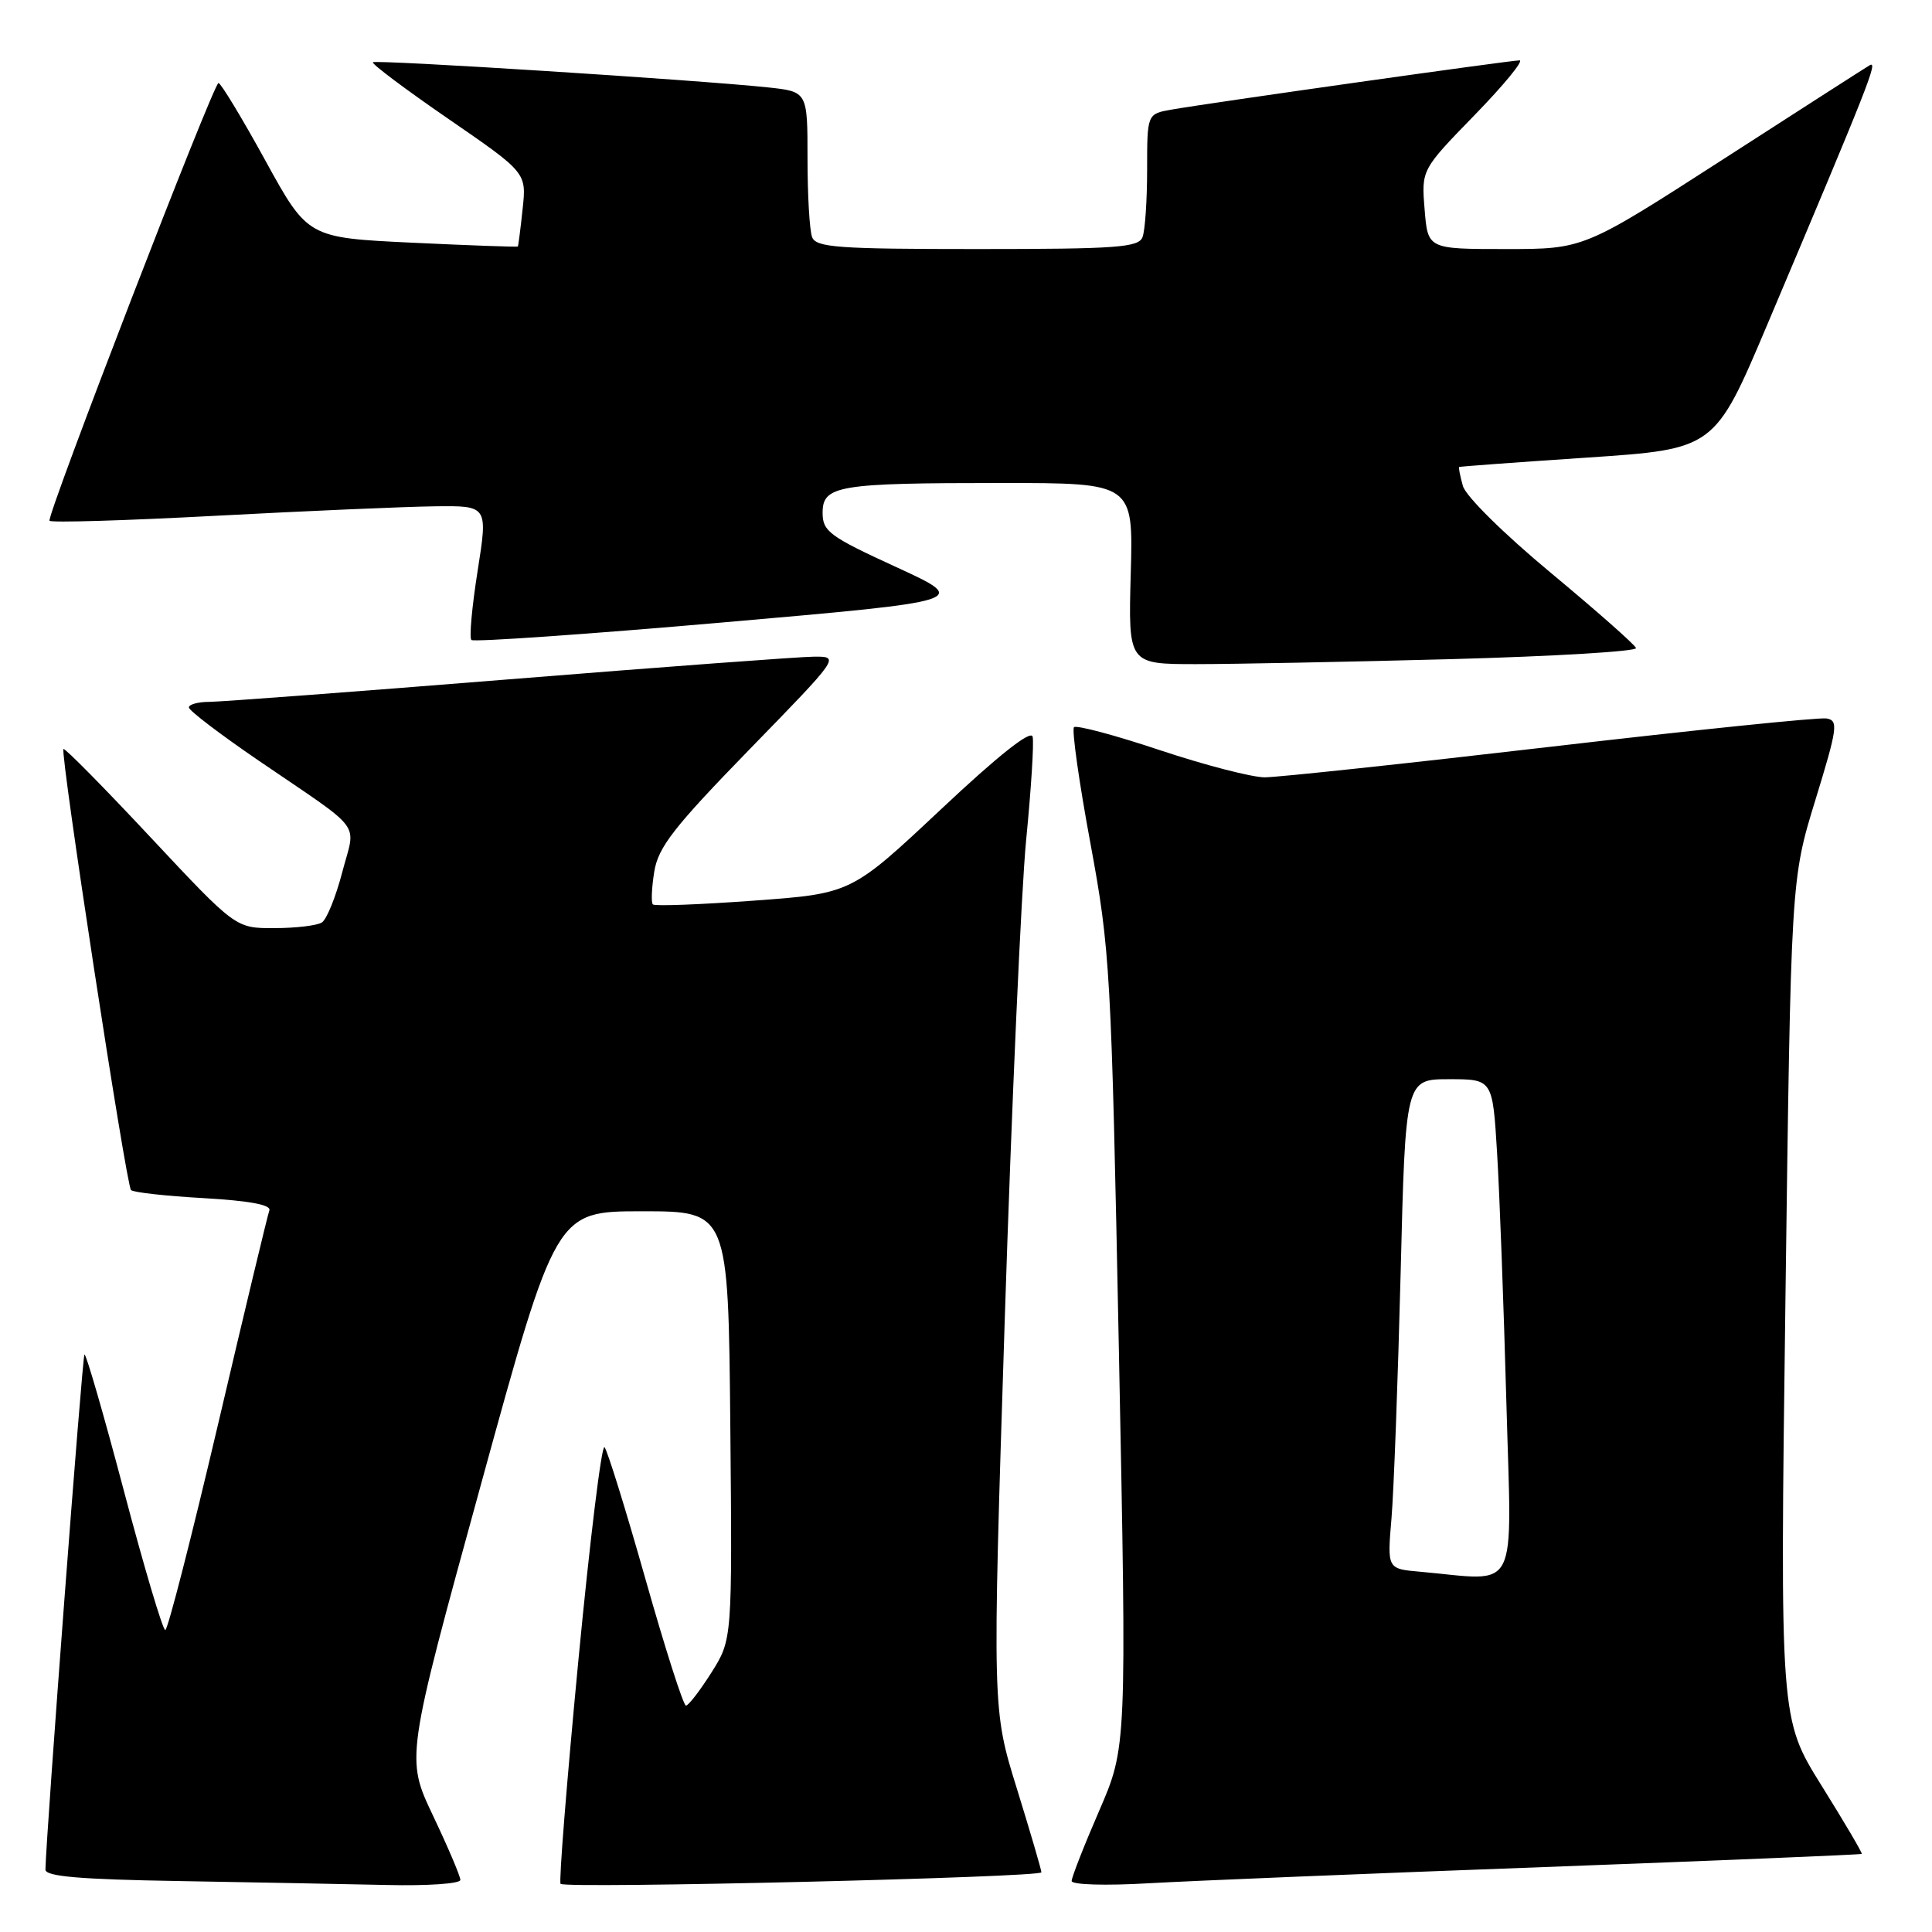 <?xml version="1.0" encoding="UTF-8" standalone="no"?>
<!DOCTYPE svg PUBLIC "-//W3C//DTD SVG 1.1//EN" "http://www.w3.org/Graphics/SVG/1.1/DTD/svg11.dtd" >
<svg xmlns="http://www.w3.org/2000/svg" xmlns:xlink="http://www.w3.org/1999/xlink" version="1.1" viewBox="0 0 256 256">
 <g >
 <path fill="currentColor"
d=" M 61.00 249.10 C 61.00 248.61 59.37 244.78 57.38 240.59 C 53.76 232.97 53.76 232.97 63.72 196.73 C 73.67 160.50 73.67 160.50 85.08 160.50 C 96.50 160.50 96.50 160.50 96.77 188.87 C 97.03 217.24 97.03 217.24 94.27 221.62 C 92.74 224.03 91.23 226.00 90.89 226.00 C 90.55 226.00 88.14 218.46 85.53 209.25 C 82.92 200.04 80.48 192.17 80.10 191.76 C 79.72 191.35 78.16 204.10 76.63 220.09 C 75.10 236.09 74.04 249.37 74.28 249.62 C 74.95 250.28 138.00 248.77 137.99 248.09 C 137.99 247.77 136.53 242.78 134.74 237.00 C 131.48 226.50 131.48 226.50 133.13 175.00 C 134.04 146.68 135.32 118.01 135.97 111.30 C 136.63 104.59 137.02 98.44 136.83 97.62 C 136.62 96.66 132.34 100.04 124.65 107.27 C 112.79 118.40 112.79 118.40 99.87 119.34 C 92.77 119.86 86.75 120.09 86.51 119.84 C 86.26 119.60 86.35 117.65 86.69 115.51 C 87.22 112.25 89.26 109.63 99.30 99.31 C 111.27 87.02 111.28 87.00 107.89 87.01 C 106.03 87.02 87.85 88.37 67.50 90.01 C 47.15 91.65 29.26 92.99 27.75 93.00 C 26.24 93.00 25.01 93.34 25.03 93.75 C 25.05 94.16 29.21 97.33 34.28 100.79 C 48.45 110.46 47.14 108.72 45.35 115.57 C 44.50 118.83 43.29 121.83 42.65 122.23 C 42.02 122.64 39.19 122.98 36.36 122.98 C 31.23 123.00 31.23 123.00 19.97 110.97 C 13.79 104.36 8.58 99.08 8.41 99.25 C 7.94 99.72 16.72 157.05 17.36 157.69 C 17.66 158.00 22.01 158.48 27.01 158.76 C 33.07 159.11 35.97 159.65 35.69 160.39 C 35.46 161.00 32.40 173.76 28.89 188.74 C 25.37 203.73 22.23 215.99 21.90 215.99 C 21.57 216.00 19.10 207.70 16.42 197.56 C 13.74 187.42 11.38 179.28 11.19 179.48 C 10.90 179.77 6.11 243.10 6.02 247.73 C 6.01 248.64 10.54 249.03 23.75 249.25 C 33.51 249.42 45.89 249.65 51.25 249.77 C 56.61 249.90 61.00 249.60 61.00 249.10 Z  M 204.49 247.40 C 227.59 246.54 246.58 245.75 246.69 245.65 C 246.80 245.54 244.40 241.47 241.37 236.61 C 235.85 227.76 235.85 227.76 236.58 172.16 C 237.31 116.55 237.31 116.55 240.54 106.03 C 243.49 96.42 243.62 95.47 242.02 95.20 C 241.05 95.03 224.60 96.72 205.46 98.95 C 186.32 101.18 169.27 103.00 167.58 103.00 C 165.89 103.00 159.64 101.38 153.69 99.40 C 147.74 97.41 142.62 96.05 142.31 96.36 C 142.00 96.67 142.97 103.58 144.48 111.71 C 147.11 125.96 147.25 128.41 148.26 179.00 C 149.30 231.50 149.30 231.50 145.65 239.93 C 143.64 244.56 142.00 248.75 142.00 249.24 C 142.00 249.74 146.48 249.88 152.25 249.54 C 157.89 249.22 181.40 248.25 204.49 247.40 Z  M 192.28 87.34 C 205.91 86.97 216.93 86.31 216.78 85.87 C 216.63 85.42 211.55 80.94 205.50 75.91 C 199.26 70.73 194.21 65.74 193.84 64.39 C 193.47 63.07 193.25 61.94 193.34 61.88 C 193.43 61.81 201.08 61.25 210.35 60.63 C 227.20 59.50 227.20 59.50 234.18 43.00 C 247.74 10.93 248.92 7.93 247.72 8.66 C 247.05 9.06 238.26 14.70 228.18 21.20 C 209.86 33.00 209.86 33.00 199.53 33.00 C 189.19 33.00 189.19 33.00 188.77 27.75 C 188.34 22.50 188.34 22.50 195.39 15.25 C 199.27 11.26 201.95 8.00 201.34 8.00 C 200.13 8.00 160.45 13.61 155.25 14.52 C 152.00 15.09 152.00 15.09 152.00 22.46 C 152.00 26.52 151.73 30.55 151.39 31.42 C 150.87 32.79 147.99 33.00 129.50 33.00 C 111.01 33.00 108.13 32.79 107.61 31.42 C 107.27 30.55 107.00 25.86 107.00 20.99 C 107.00 12.14 107.00 12.14 101.75 11.58 C 92.40 10.59 49.79 7.88 49.41 8.25 C 49.21 8.45 53.71 11.83 59.41 15.75 C 69.77 22.88 69.77 22.88 69.25 27.69 C 68.97 30.34 68.68 32.57 68.62 32.66 C 68.55 32.75 62.26 32.52 54.64 32.16 C 40.78 31.50 40.78 31.50 35.15 21.25 C 32.05 15.61 29.26 11.00 28.95 11.00 C 28.29 11.00 6.20 68.25 6.56 69.00 C 6.70 69.28 16.64 68.98 28.65 68.34 C 40.67 67.70 53.68 67.14 57.58 67.09 C 64.65 67.00 64.65 67.00 63.29 75.63 C 62.54 80.37 62.16 84.50 62.46 84.80 C 62.76 85.09 77.74 84.05 95.75 82.48 C 128.50 79.62 128.50 79.62 118.75 75.14 C 109.92 71.09 109.00 70.41 109.00 67.96 C 109.00 64.33 111.00 64.00 132.71 64.00 C 150.17 64.00 150.17 64.00 149.83 76.00 C 149.50 88.00 149.50 88.00 158.50 88.00 C 163.45 88.00 178.65 87.70 192.28 87.34 Z  M 188.15 208.26 C 183.81 207.88 183.81 207.88 184.38 201.19 C 184.69 197.51 185.23 182.91 185.59 168.75 C 186.23 143.00 186.23 143.00 192.01 143.00 C 197.78 143.00 197.78 143.00 198.37 152.75 C 198.70 158.11 199.25 172.96 199.60 185.75 C 200.31 211.75 201.48 209.45 188.15 208.26 Z "/>
</g>
</svg>